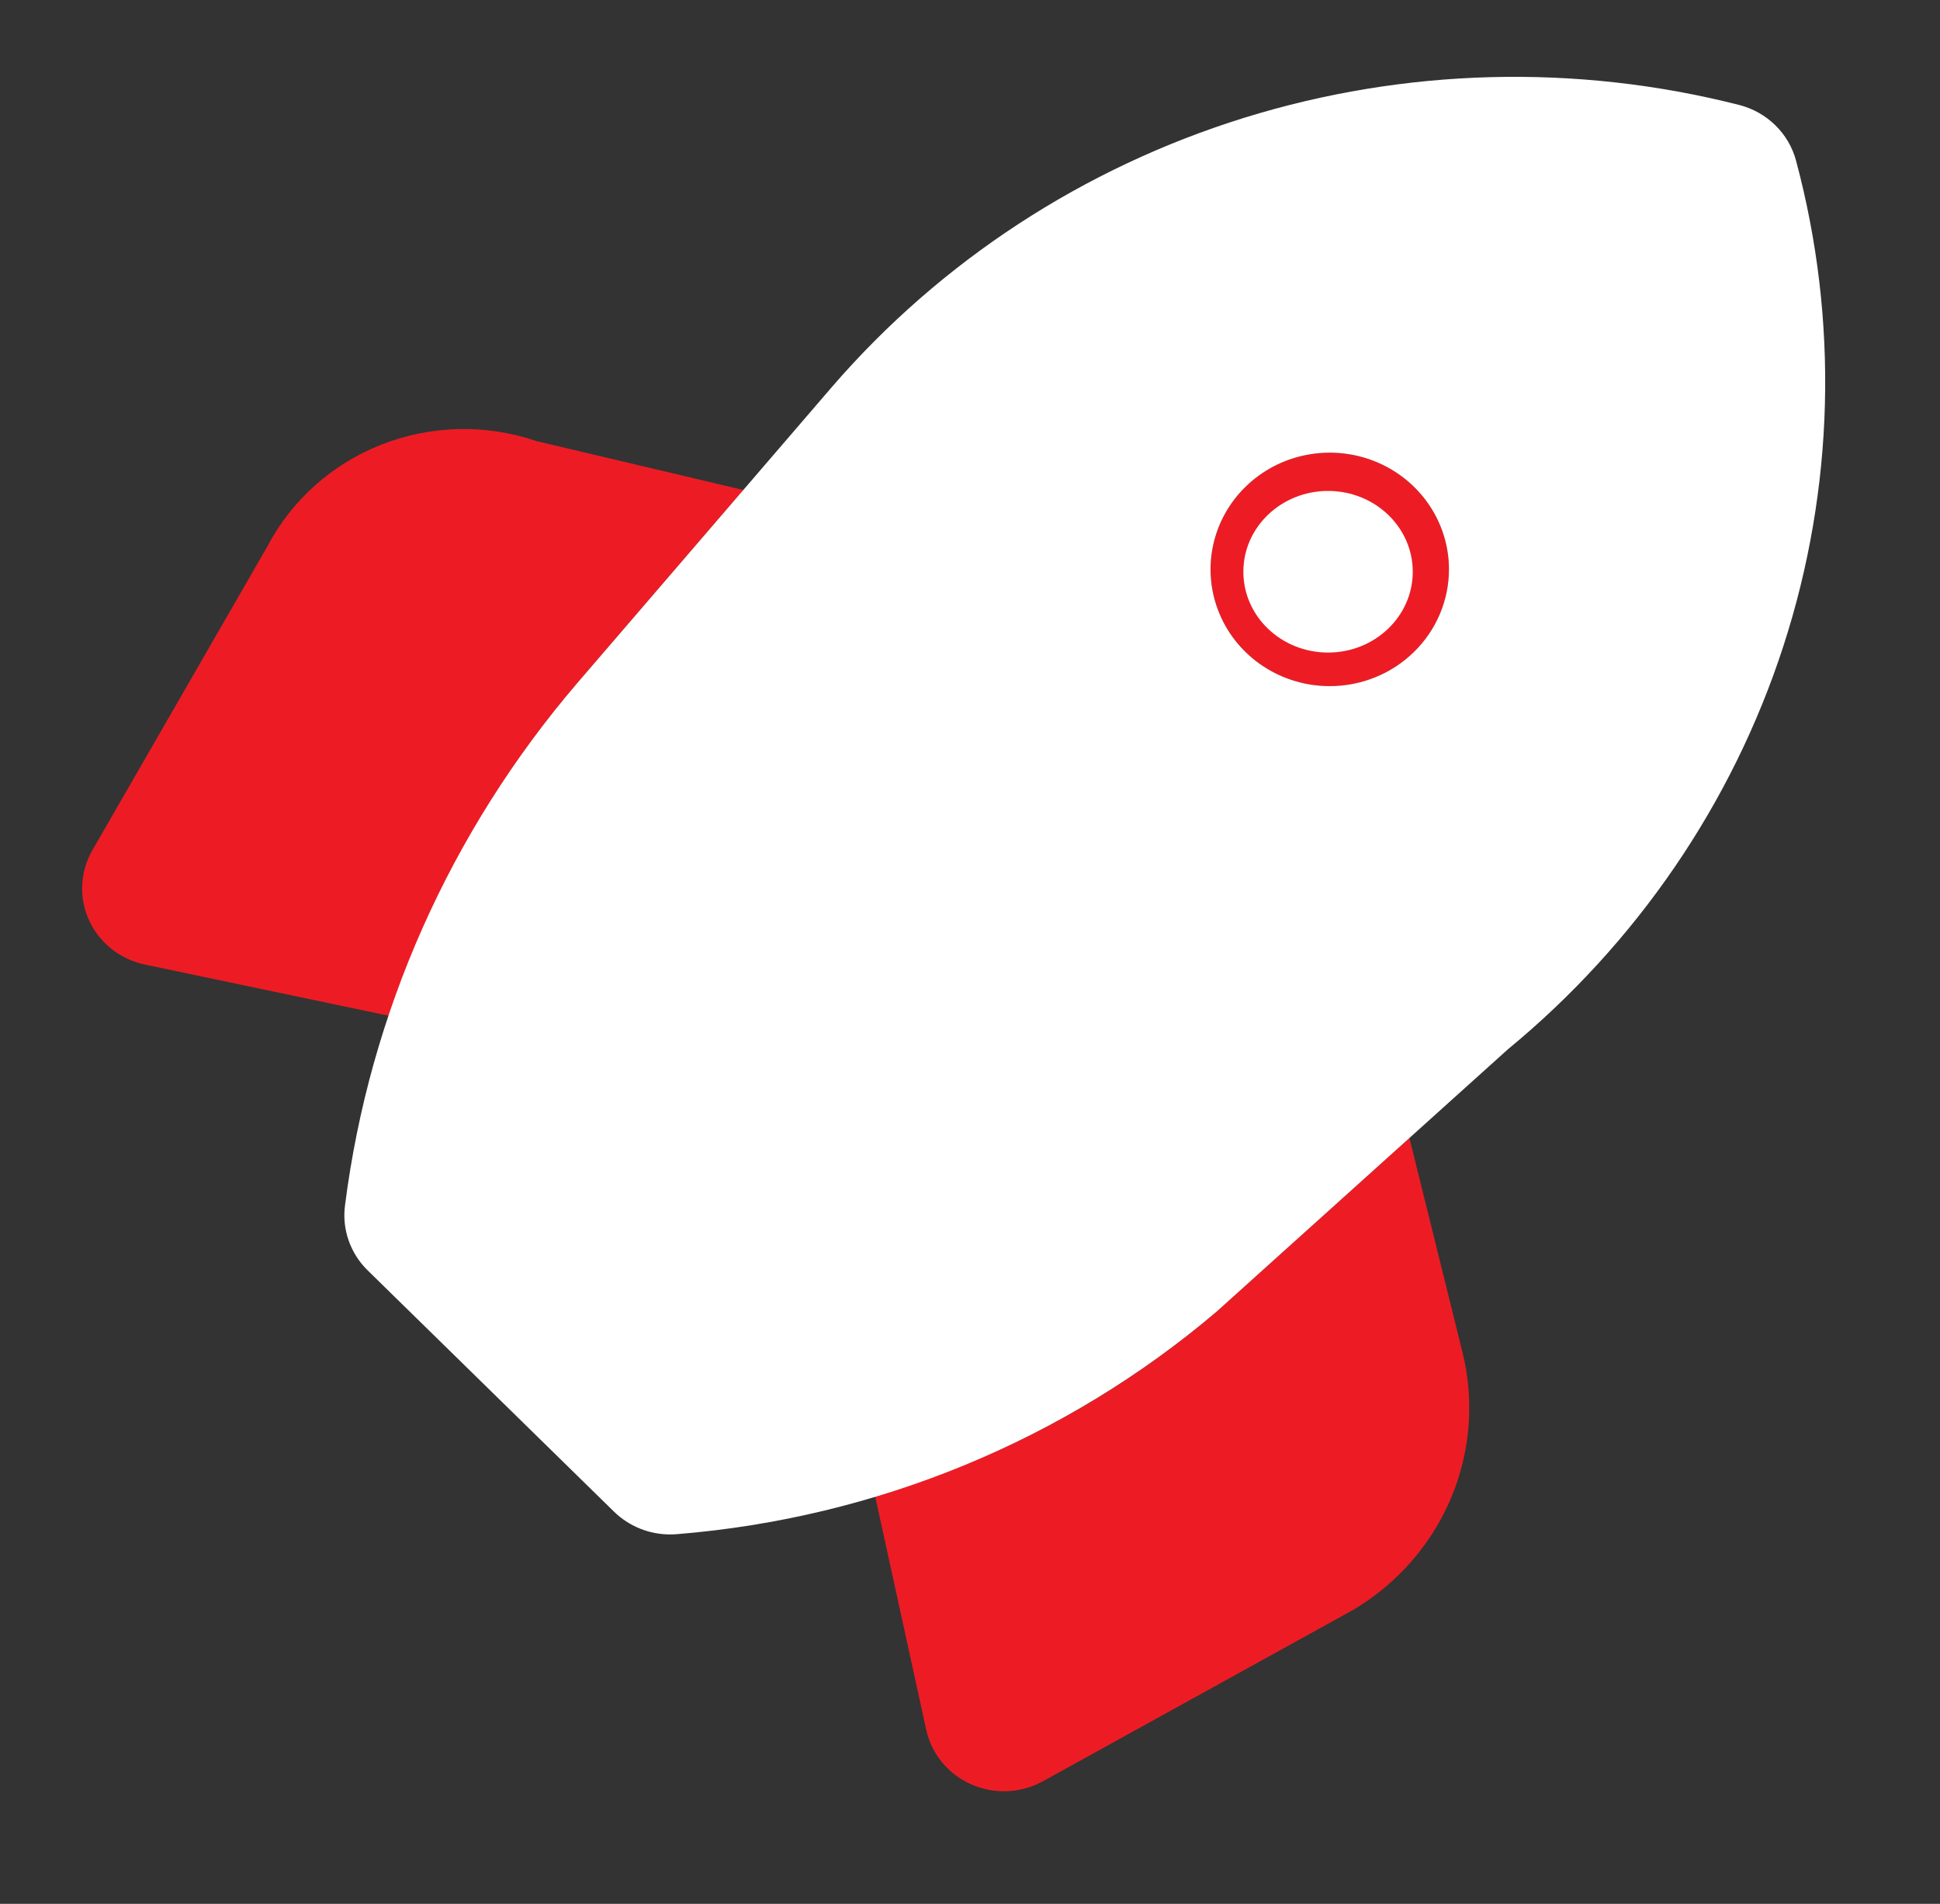 <svg width="53" height="52" viewBox="0 0 53 52" fill="none" xmlns="http://www.w3.org/2000/svg">
<rect x="0" y="0" width="53" height="52" fill="#333333" stroke="none"/>
<path d="M38.505 31.081L33.239 35.822C30.53 38.134 27.349 39.852 23.907 40.86L25.304 47.244C25.376 47.57 25.524 47.875 25.738 48.134C25.952 48.393 26.225 48.6 26.536 48.737C26.846 48.873 27.185 48.937 27.525 48.922C27.866 48.907 28.197 48.814 28.494 48.65L36.972 43.968C38.165 43.258 39.097 42.196 39.634 40.933C40.17 39.671 40.283 38.275 39.957 36.946L38.505 31.081ZM15.773 18.654L20.308 13.383L14.653 12.047C13.278 11.578 11.776 11.611 10.425 12.142C9.073 12.672 7.964 13.663 7.3 14.932L2.524 23.222C2.357 23.513 2.261 23.837 2.246 24.171C2.23 24.504 2.295 24.836 2.435 25.14C2.575 25.444 2.786 25.711 3.051 25.921C3.316 26.13 3.627 26.276 3.96 26.345L10.631 27.745C11.737 24.422 13.482 21.336 15.773 18.654ZM36.328 18.74C36.972 18.74 37.602 18.553 38.137 18.203C38.673 17.852 39.09 17.355 39.337 16.772C39.583 16.189 39.648 15.548 39.522 14.93C39.396 14.311 39.086 13.743 38.631 13.297C38.175 12.851 37.595 12.548 36.964 12.425C36.332 12.302 35.677 12.365 35.082 12.606C34.487 12.847 33.978 13.256 33.62 13.78C33.263 14.305 33.072 14.921 33.072 15.552C33.072 16.397 33.415 17.208 34.026 17.806C34.636 18.404 35.465 18.74 36.328 18.74Z" fill="#ED1C24"/>
<path d="M49.066 4.383C48.968 4.019 48.773 3.687 48.501 3.421C48.229 3.154 47.89 2.964 47.518 2.868C43.065 1.734 38.375 1.856 33.989 3.218C29.603 4.581 25.7 7.129 22.728 10.569L15.773 18.654C12.299 22.712 10.095 27.665 9.426 32.919C9.383 33.242 9.416 33.571 9.524 33.879C9.631 34.187 9.809 34.467 10.044 34.697L16.774 41.287C16.976 41.485 17.215 41.641 17.478 41.748C17.741 41.855 18.024 41.91 18.309 41.91C18.371 41.91 18.434 41.907 18.498 41.902C23.946 41.461 29.11 39.331 33.238 35.823L41.191 28.663C44.717 25.761 47.329 21.939 48.723 17.641C50.117 13.342 50.236 8.745 49.066 4.383ZM36.328 18.74C35.684 18.74 35.054 18.553 34.519 18.203C33.983 17.852 33.566 17.355 33.32 16.772C33.073 16.189 33.009 15.548 33.134 14.93C33.26 14.311 33.57 13.743 34.026 13.297C34.481 12.851 35.061 12.547 35.693 12.425C36.325 12.302 36.979 12.365 37.574 12.606C38.169 12.847 38.678 13.256 39.036 13.78C39.394 14.305 39.585 14.921 39.585 15.552C39.584 16.397 39.241 17.208 38.63 17.806C38.02 18.404 37.192 18.74 36.328 18.74Z" fill="white"/>
<ellipse cx="36.282" cy="15.616" rx="2.314" ry="2.207" fill="white"/>
</svg>
